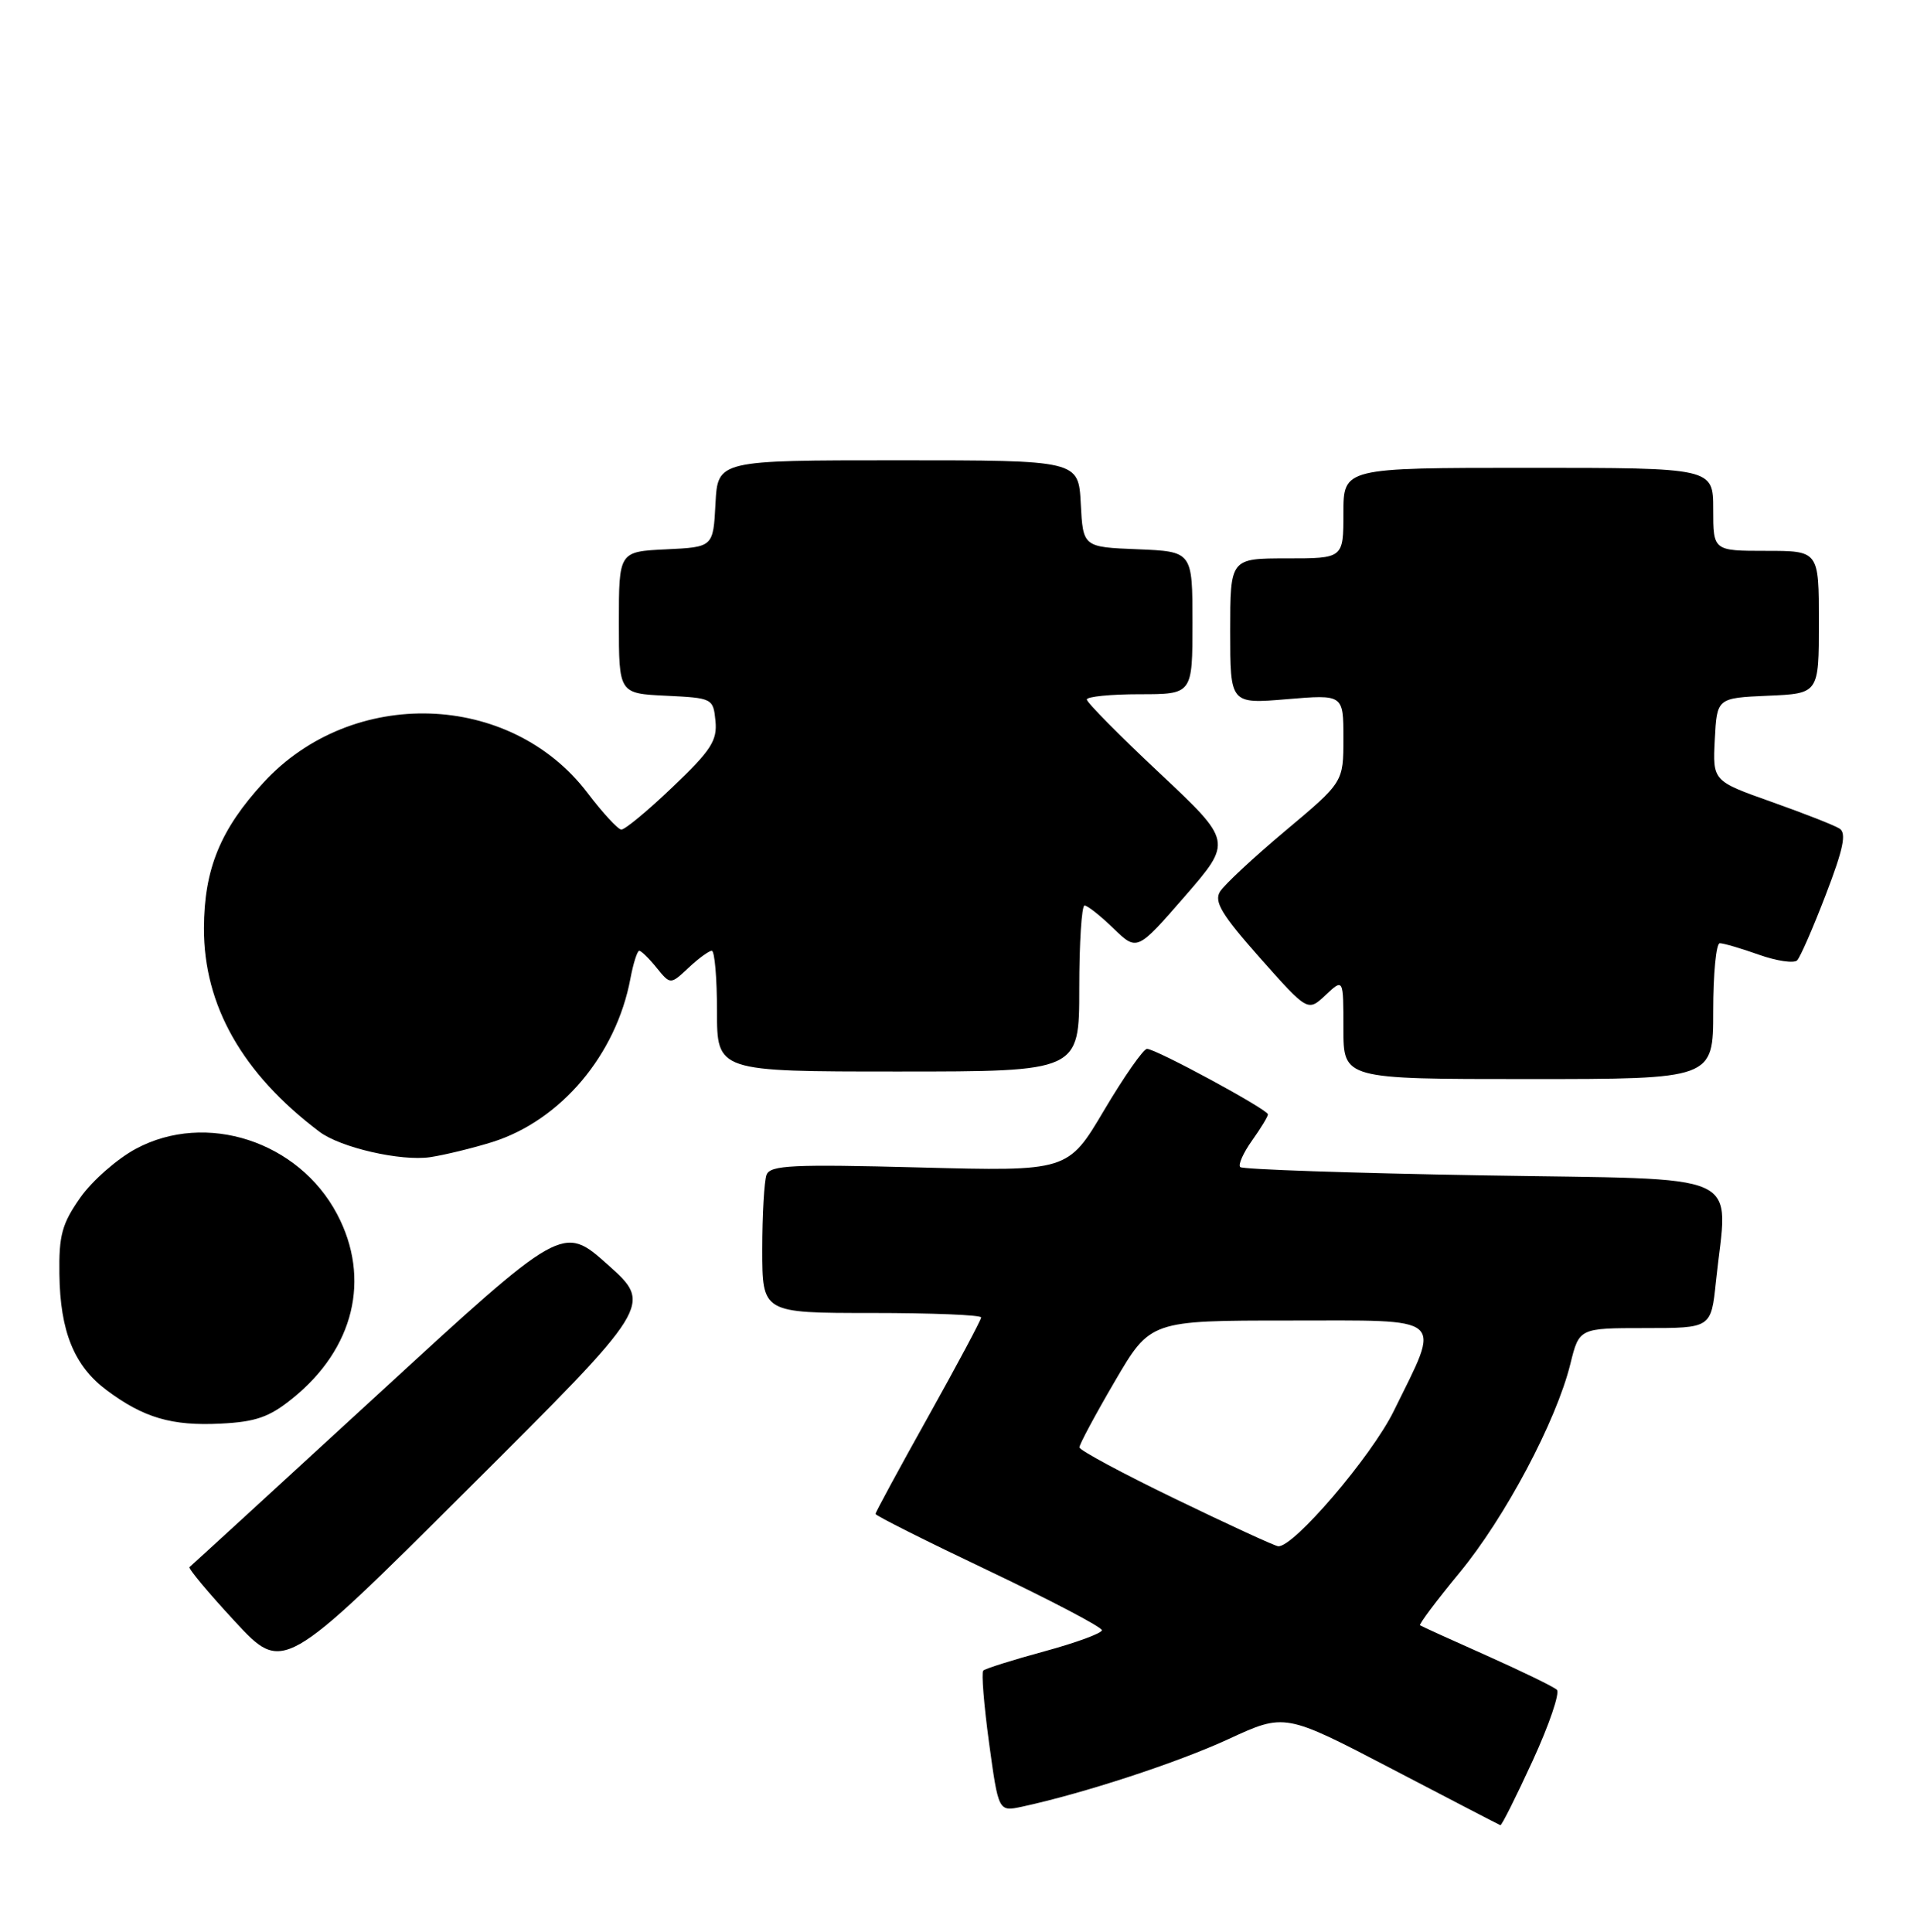 <?xml version="1.0" encoding="UTF-8" standalone="no"?>
<!DOCTYPE svg PUBLIC "-//W3C//DTD SVG 1.1//EN" "http://www.w3.org/Graphics/SVG/1.1/DTD/svg11.dtd" >
<svg xmlns="http://www.w3.org/2000/svg" xmlns:xlink="http://www.w3.org/1999/xlink" version="1.1" viewBox="0 0 254 256">
 <g >
 <path fill="currentColor"
d=" M 203.08 233.33 C 205.27 228.56 206.71 224.33 206.28 223.93 C 205.85 223.53 201.68 221.50 197.00 219.41 C 192.32 217.33 188.35 215.52 188.16 215.39 C 187.98 215.26 190.33 212.12 193.39 208.41 C 199.43 201.09 206.21 188.32 208.07 180.75 C 209.24 176.00 209.24 176.00 217.98 176.00 C 226.72 176.00 226.72 176.00 227.36 169.85 C 228.92 154.93 232.06 156.37 196.44 155.76 C 179.08 155.46 164.63 154.97 164.33 154.66 C 164.03 154.36 164.73 152.78 165.89 151.15 C 167.05 149.52 168.00 147.96 168.00 147.68 C 168.00 147.04 153.16 139.00 151.98 139.00 C 151.50 139.00 148.95 142.65 146.30 147.12 C 141.50 155.23 141.50 155.23 121.82 154.71 C 105.00 154.27 102.06 154.41 101.57 155.68 C 101.26 156.49 101.00 160.95 101.00 165.58 C 101.00 174.00 101.00 174.00 115.50 174.00 C 123.47 174.00 130.00 174.26 130.00 174.59 C 130.00 174.91 126.85 180.81 123.00 187.71 C 119.15 194.60 116.00 200.42 116.00 200.63 C 116.00 200.85 122.75 204.24 131.00 208.16 C 139.25 212.09 146.00 215.63 146.00 216.04 C 146.00 216.44 142.57 217.70 138.38 218.84 C 134.18 219.98 130.54 221.13 130.28 221.39 C 130.02 221.65 130.37 225.96 131.05 230.98 C 132.30 240.09 132.30 240.09 135.40 239.43 C 143.51 237.68 156.02 233.59 162.77 230.47 C 170.24 227.02 170.24 227.02 184.37 234.39 C 192.14 238.45 198.63 241.82 198.80 241.88 C 198.96 241.95 200.89 238.10 203.08 233.33 Z  M 80.53 167.60 C 74.56 162.27 74.56 162.27 50.03 184.83 C 36.54 197.23 25.32 207.51 25.11 207.67 C 24.89 207.82 27.59 211.06 31.11 214.86 C 37.50 221.76 37.50 221.76 62.00 197.34 C 86.50 172.93 86.50 172.93 80.53 167.60 Z  M 38.73 185.34 C 46.92 178.75 49.18 169.45 44.67 160.91 C 39.57 151.24 27.30 147.25 18.00 152.24 C 15.52 153.57 12.21 156.48 10.64 158.71 C 8.22 162.16 7.79 163.70 7.87 168.86 C 7.97 176.47 9.83 181.02 14.14 184.24 C 19.03 187.89 22.78 188.99 29.23 188.66 C 33.88 188.43 35.69 187.80 38.73 185.34 Z  M 65.22 151.35 C 74.30 148.49 81.63 139.81 83.53 129.68 C 83.91 127.65 84.44 126.00 84.70 126.00 C 84.96 126.00 86.00 127.01 87.00 128.25 C 88.83 130.50 88.83 130.50 91.23 128.25 C 92.55 127.01 93.94 126.00 94.31 126.00 C 94.69 126.00 95.00 129.60 95.00 134.00 C 95.00 142.00 95.00 142.00 119.00 142.00 C 143.00 142.00 143.00 142.00 143.00 131.00 C 143.00 124.95 143.32 120.00 143.70 120.00 C 144.09 120.00 145.81 121.36 147.53 123.03 C 150.66 126.06 150.66 126.06 156.98 118.79 C 163.29 111.52 163.29 111.52 153.65 102.46 C 148.34 97.48 144.00 93.09 144.00 92.70 C 144.00 92.32 147.15 92.00 151.00 92.00 C 158.00 92.00 158.00 92.00 158.00 82.54 C 158.00 73.09 158.00 73.09 150.75 72.79 C 143.50 72.50 143.50 72.50 143.20 66.75 C 142.90 61.00 142.90 61.00 119.00 61.00 C 95.10 61.00 95.10 61.00 94.80 66.75 C 94.50 72.50 94.50 72.50 88.25 72.80 C 82.00 73.10 82.00 73.10 82.00 82.50 C 82.00 91.90 82.00 91.90 88.25 92.20 C 94.41 92.50 94.50 92.54 94.80 95.55 C 95.05 98.15 94.21 99.45 89.12 104.30 C 85.84 107.44 82.78 109.97 82.32 109.94 C 81.87 109.91 79.84 107.71 77.82 105.05 C 67.60 91.63 46.67 90.96 34.95 103.67 C 29.20 109.91 27.05 115.16 27.02 123.00 C 26.99 133.23 32.11 142.27 42.31 149.97 C 45.09 152.08 53.11 153.92 57.00 153.35 C 58.92 153.06 62.62 152.16 65.22 151.35 Z  M 227.00 134.00 C 227.00 129.05 227.39 125.00 227.87 125.00 C 228.36 125.00 230.69 125.68 233.05 126.52 C 235.42 127.36 237.70 127.69 238.12 127.27 C 238.53 126.85 240.25 122.92 241.92 118.55 C 244.24 112.51 244.68 110.41 243.74 109.81 C 243.06 109.37 239.00 107.78 234.71 106.26 C 226.93 103.50 226.93 103.50 227.21 98.00 C 227.50 92.50 227.50 92.50 234.25 92.20 C 241.00 91.91 241.00 91.91 241.00 82.45 C 241.00 73.00 241.00 73.00 234.00 73.00 C 227.00 73.00 227.00 73.00 227.00 67.50 C 227.00 62.00 227.00 62.00 202.50 62.00 C 178.00 62.00 178.00 62.00 178.00 68.00 C 178.00 74.00 178.00 74.00 170.50 74.00 C 163.00 74.00 163.00 74.00 163.00 83.65 C 163.00 93.29 163.00 93.29 170.50 92.66 C 178.00 92.03 178.00 92.03 178.00 97.84 C 178.00 103.65 178.00 103.65 170.33 110.08 C 166.12 113.61 162.21 117.25 161.65 118.16 C 160.83 119.49 161.87 121.21 166.95 126.95 C 173.28 134.08 173.28 134.08 175.64 131.87 C 178.00 129.65 178.00 129.65 178.00 136.33 C 178.00 143.00 178.00 143.00 202.50 143.00 C 227.00 143.00 227.00 143.00 227.00 134.00 Z  M 155.77 198.66 C 148.76 195.27 143.03 192.19 143.02 191.81 C 143.01 191.43 145.12 187.49 147.71 183.06 C 152.42 175.00 152.42 175.00 170.82 175.00 C 191.90 175.00 190.96 174.18 184.68 186.98 C 181.74 192.98 171.36 205.12 169.35 204.91 C 168.88 204.86 162.77 202.05 155.77 198.66 Z "/>
</g>
</svg>